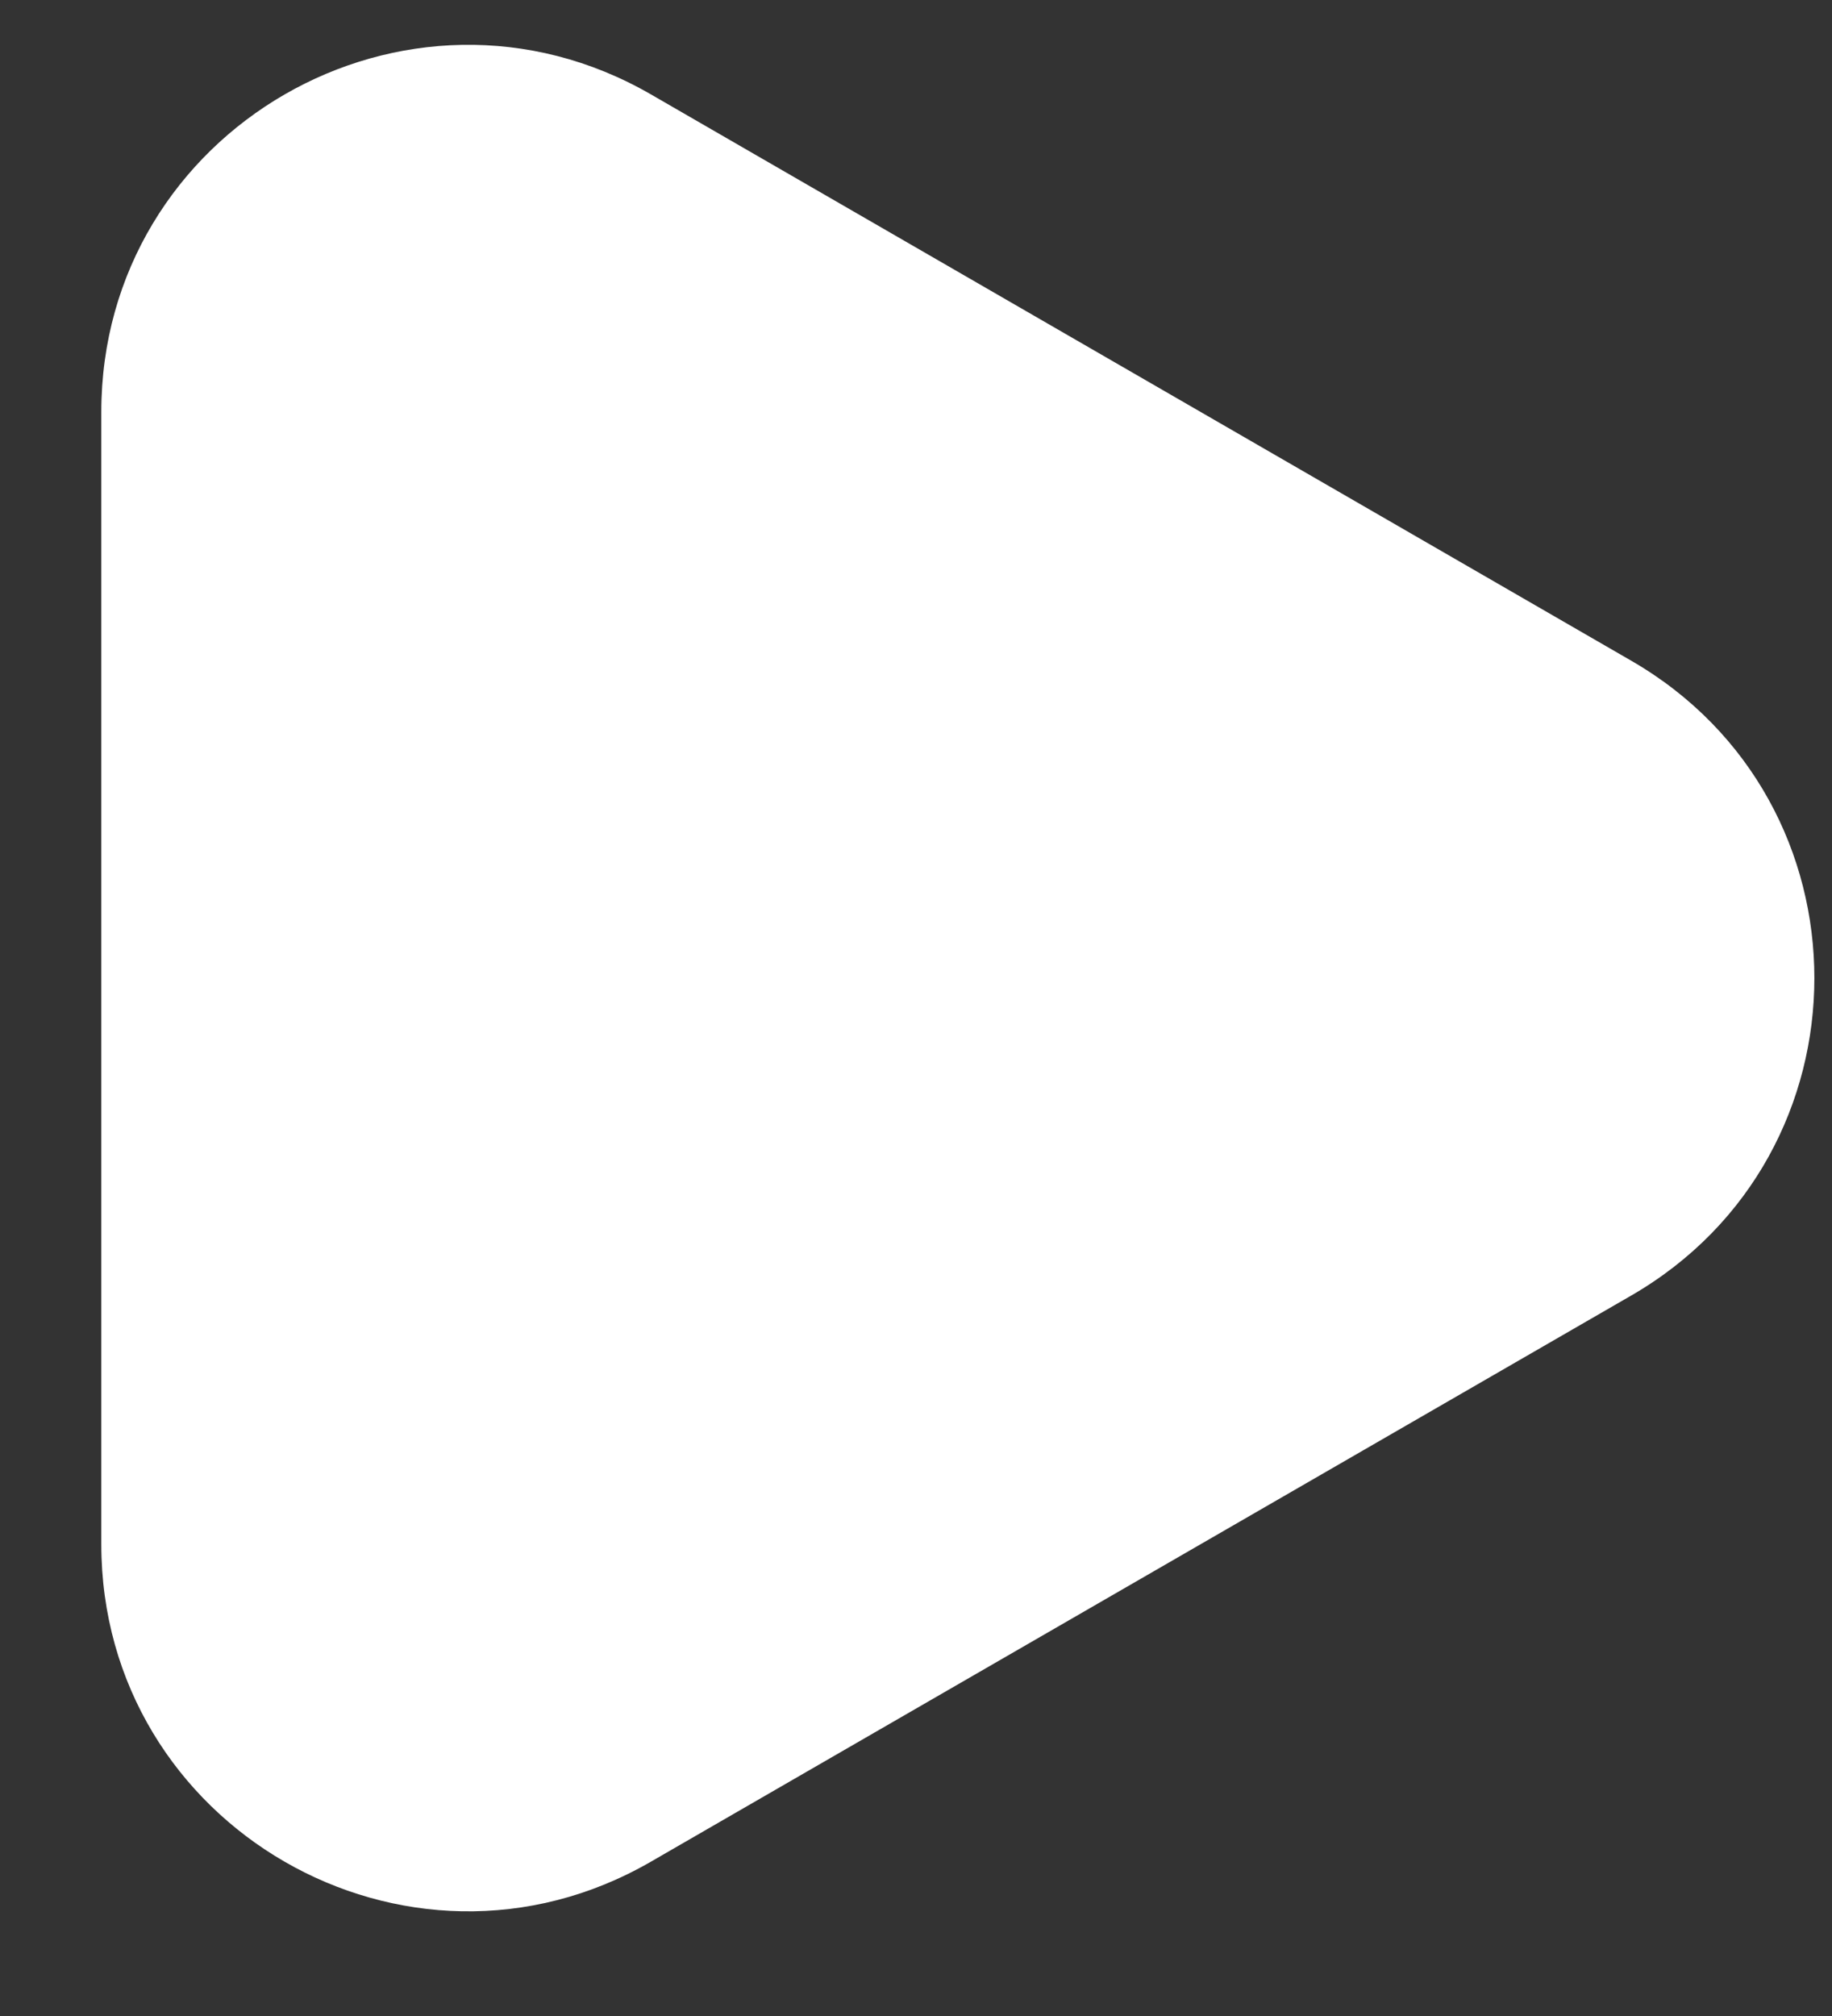 <svg width="10" height="11" viewBox="0 0 10 11" fill="none" xmlns="http://www.w3.org/2000/svg">
<rect x="0" y="0" width="10" height="11" fill="#333333" stroke="none"/>
<path d="M0.553 8.426C0.553 9.965 2.22 10.928 3.553 10.158L8.904 7.069C10.237 6.299 10.237 4.374 8.904 3.605L3.553 0.515C2.22 -0.254 0.553 0.708 0.553 2.248L0.553 8.426Z" fill="white"/>
</svg>
